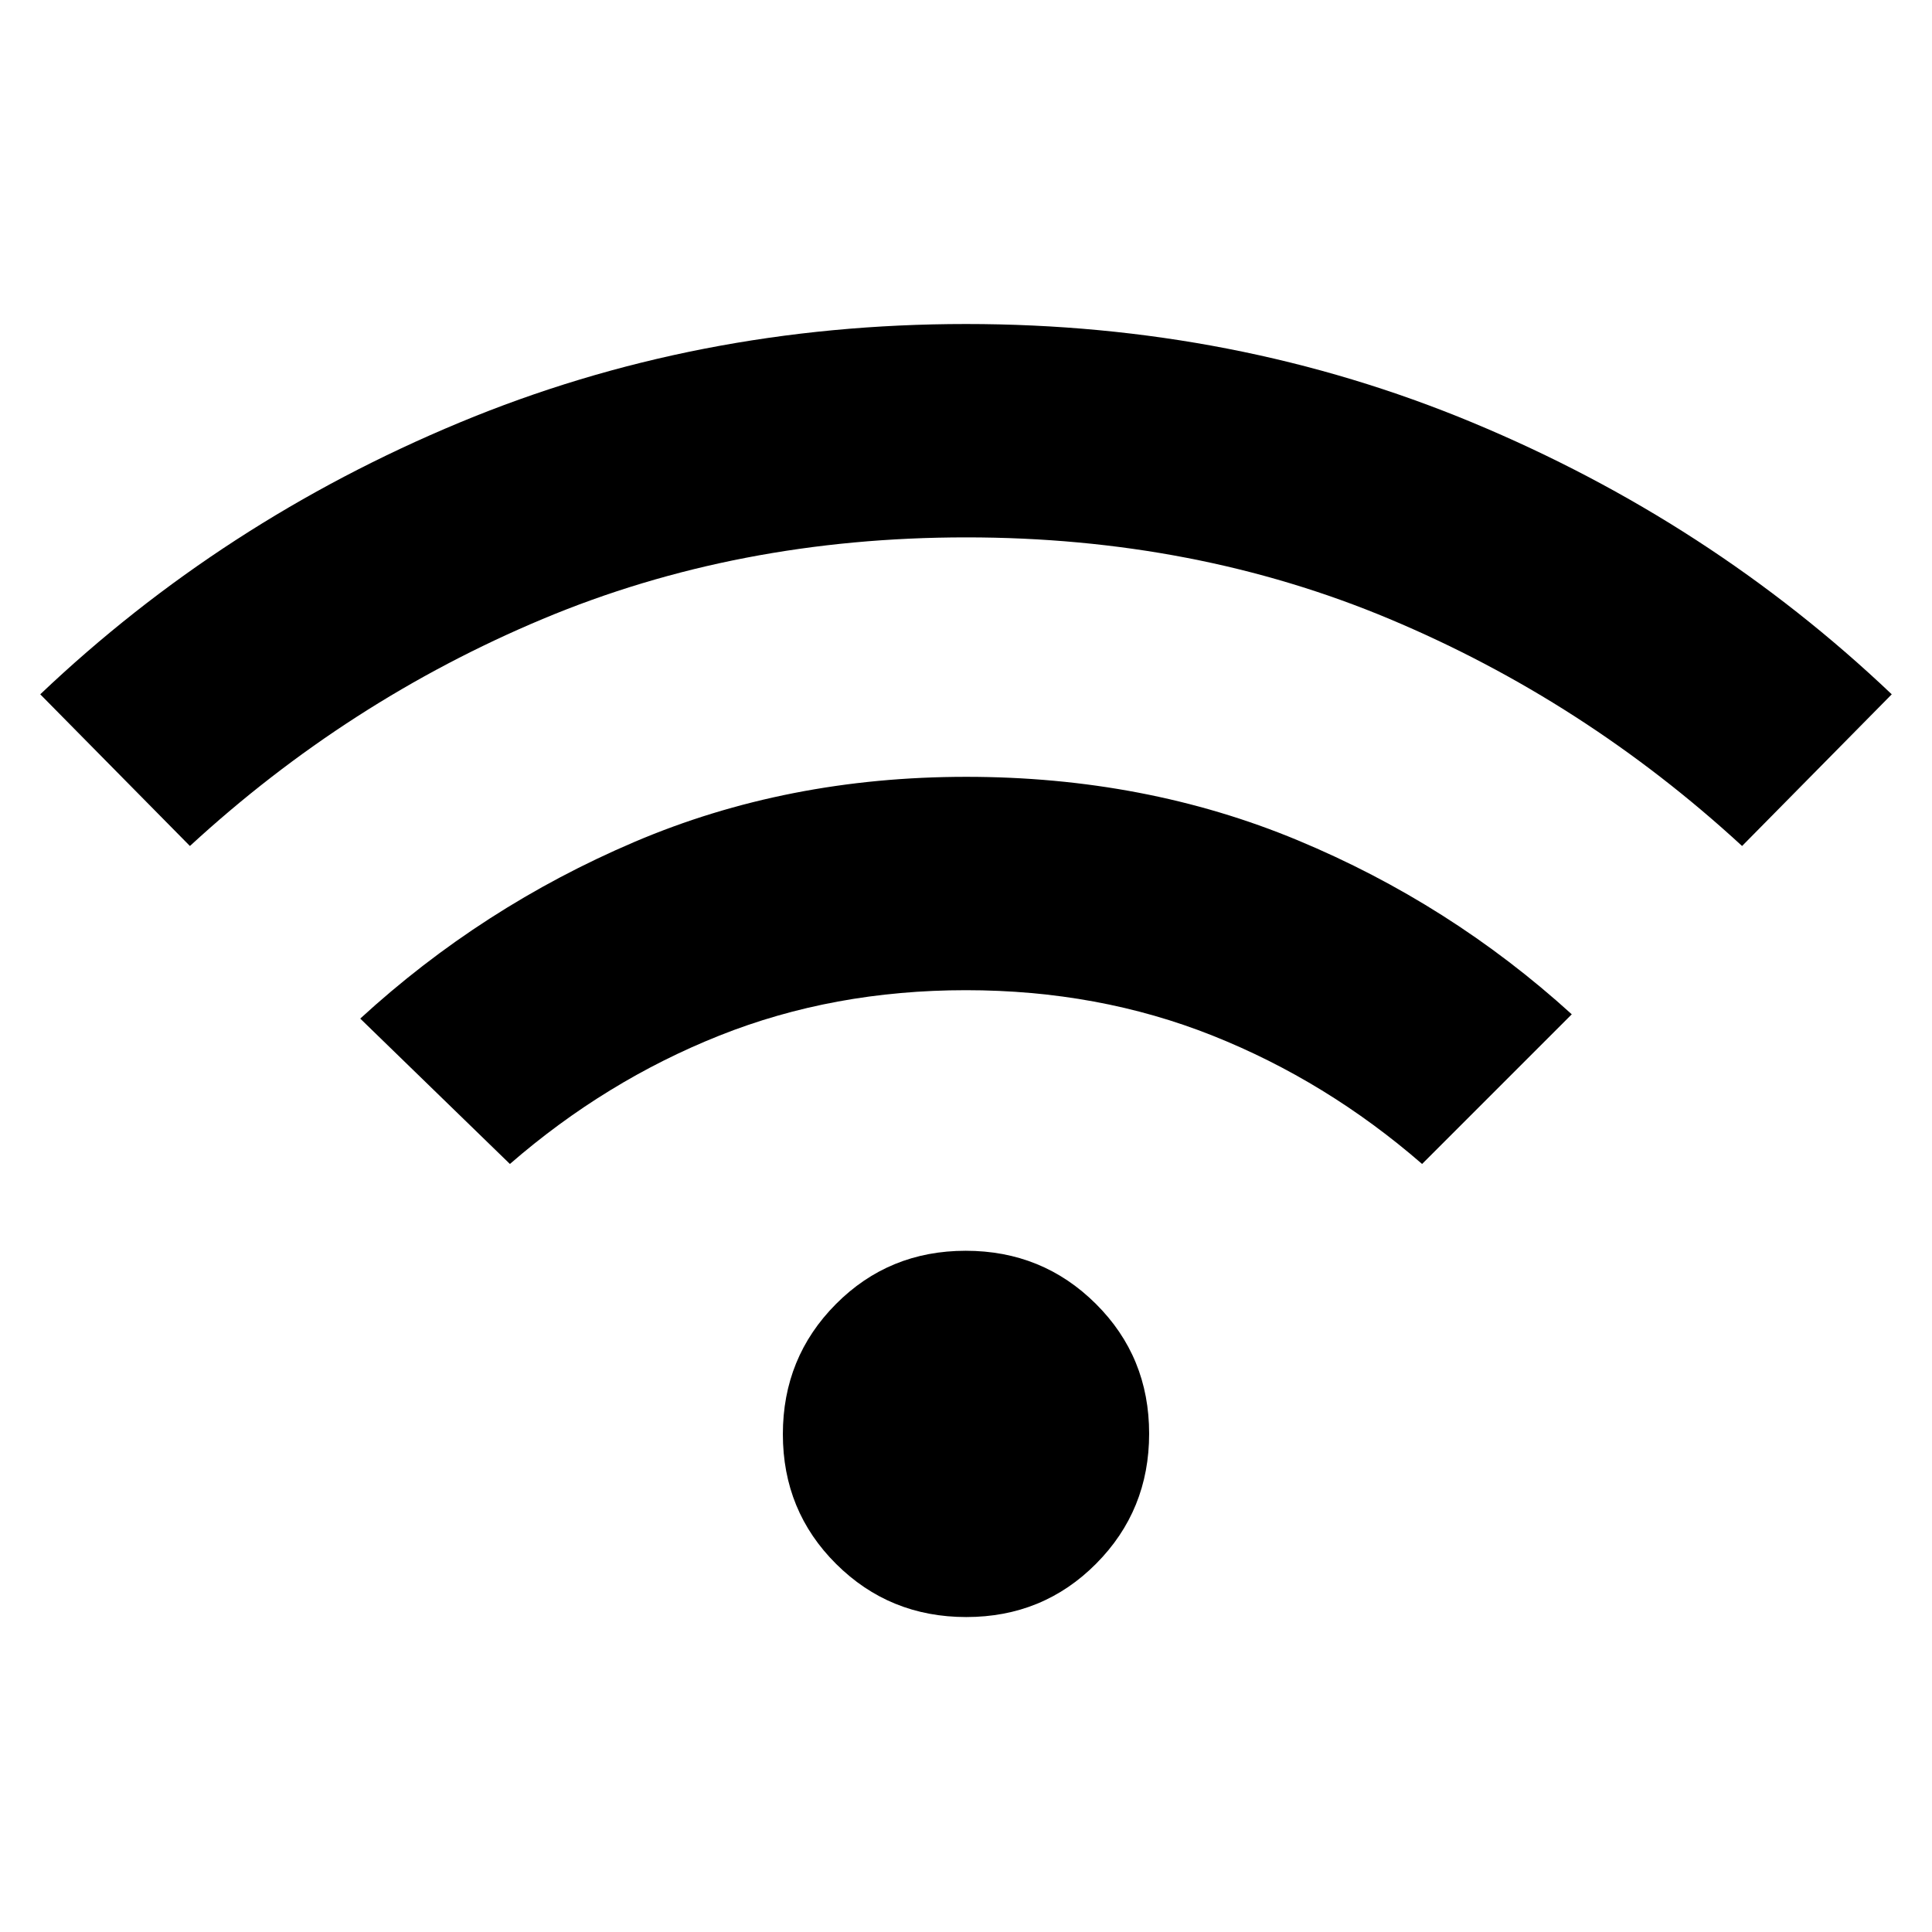 <svg xmlns="http://www.w3.org/2000/svg" height="20" viewBox="0 -960 960 960" width="20"><path d="M480.15-156.5q-38.15 0-64.65-26.35-26.5-26.34-26.5-64.5 0-38.15 26.35-64.65 26.34-26.5 64.5-26.5 38.15 0 64.65 26.35 26.5 26.34 26.5 64.5 0 38.15-26.35 64.65-26.34 26.5-64.5 26.5ZM253.37-381.63 179-453.87q60.5-55.5 136.32-87.81Q391.15-574 480.07-574q88.93 0 164.68 31.5T781-456l-74.37 74.37q-47.5-41.24-104.15-63.79-56.65-22.56-122.54-22.56-65.9 0-122.48 22.56-56.59 22.55-104.09 63.79Zm-159-158L20-615q90.5-86 208.28-135t251.75-49q133.97 0 251.72 49T940-615l-74.37 75.37q-78.5-72.24-175.16-112.79-96.67-40.56-210.37-40.56t-210.47 40.56q-96.76 40.55-175.26 112.79Z"/></svg>